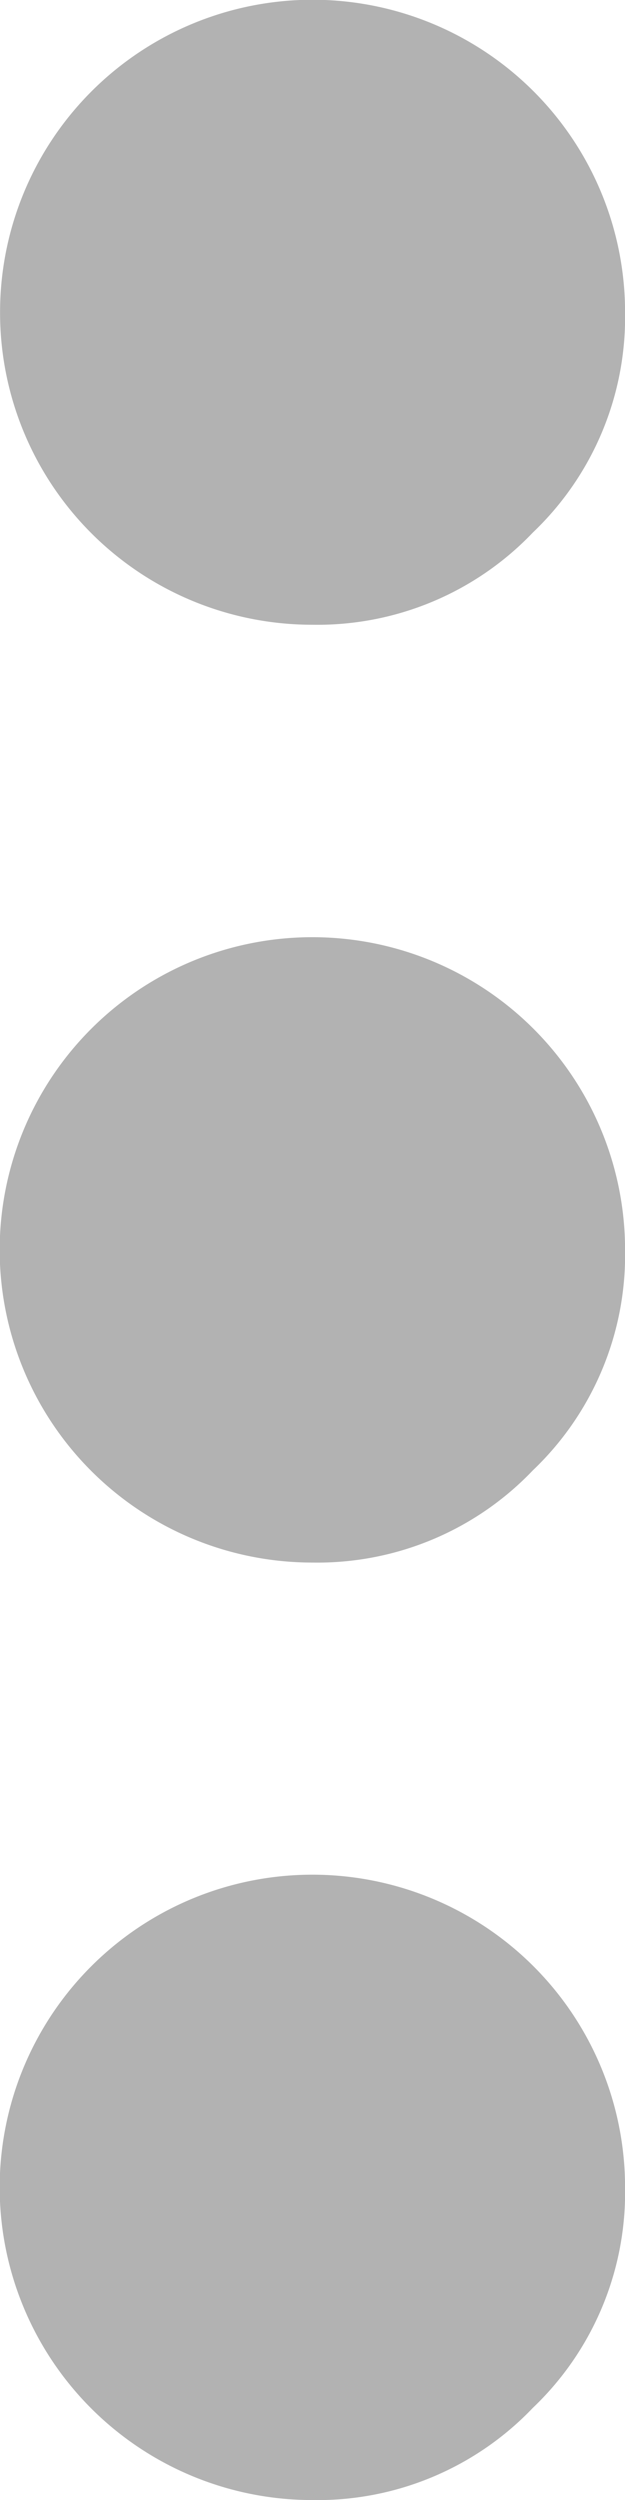 <svg xmlns="http://www.w3.org/2000/svg" width="9.876" height="39.505" viewBox="0 0 9.876 39.505"><defs><style>.a{fill:#b2b2b2;}</style></defs><path class="a" d="M48.023,48.023a4.7,4.7,0,0,0,1.457-3.481,4.941,4.941,0,1,0-4.938,4.938,4.7,4.7,0,0,0,3.481-1.457m0-14.814a4.7,4.7,0,0,0,1.457-3.481,4.941,4.941,0,1,0-4.938,4.938,4.7,4.7,0,0,0,3.481-1.457m1.457-18.3a4.938,4.938,0,1,0-9.876,0,4.931,4.931,0,0,0,4.938,4.938,4.7,4.7,0,0,0,3.481-1.457A4.7,4.7,0,0,0,49.48,14.913Z" transform="translate(-39.603 -9.975)"/></svg>